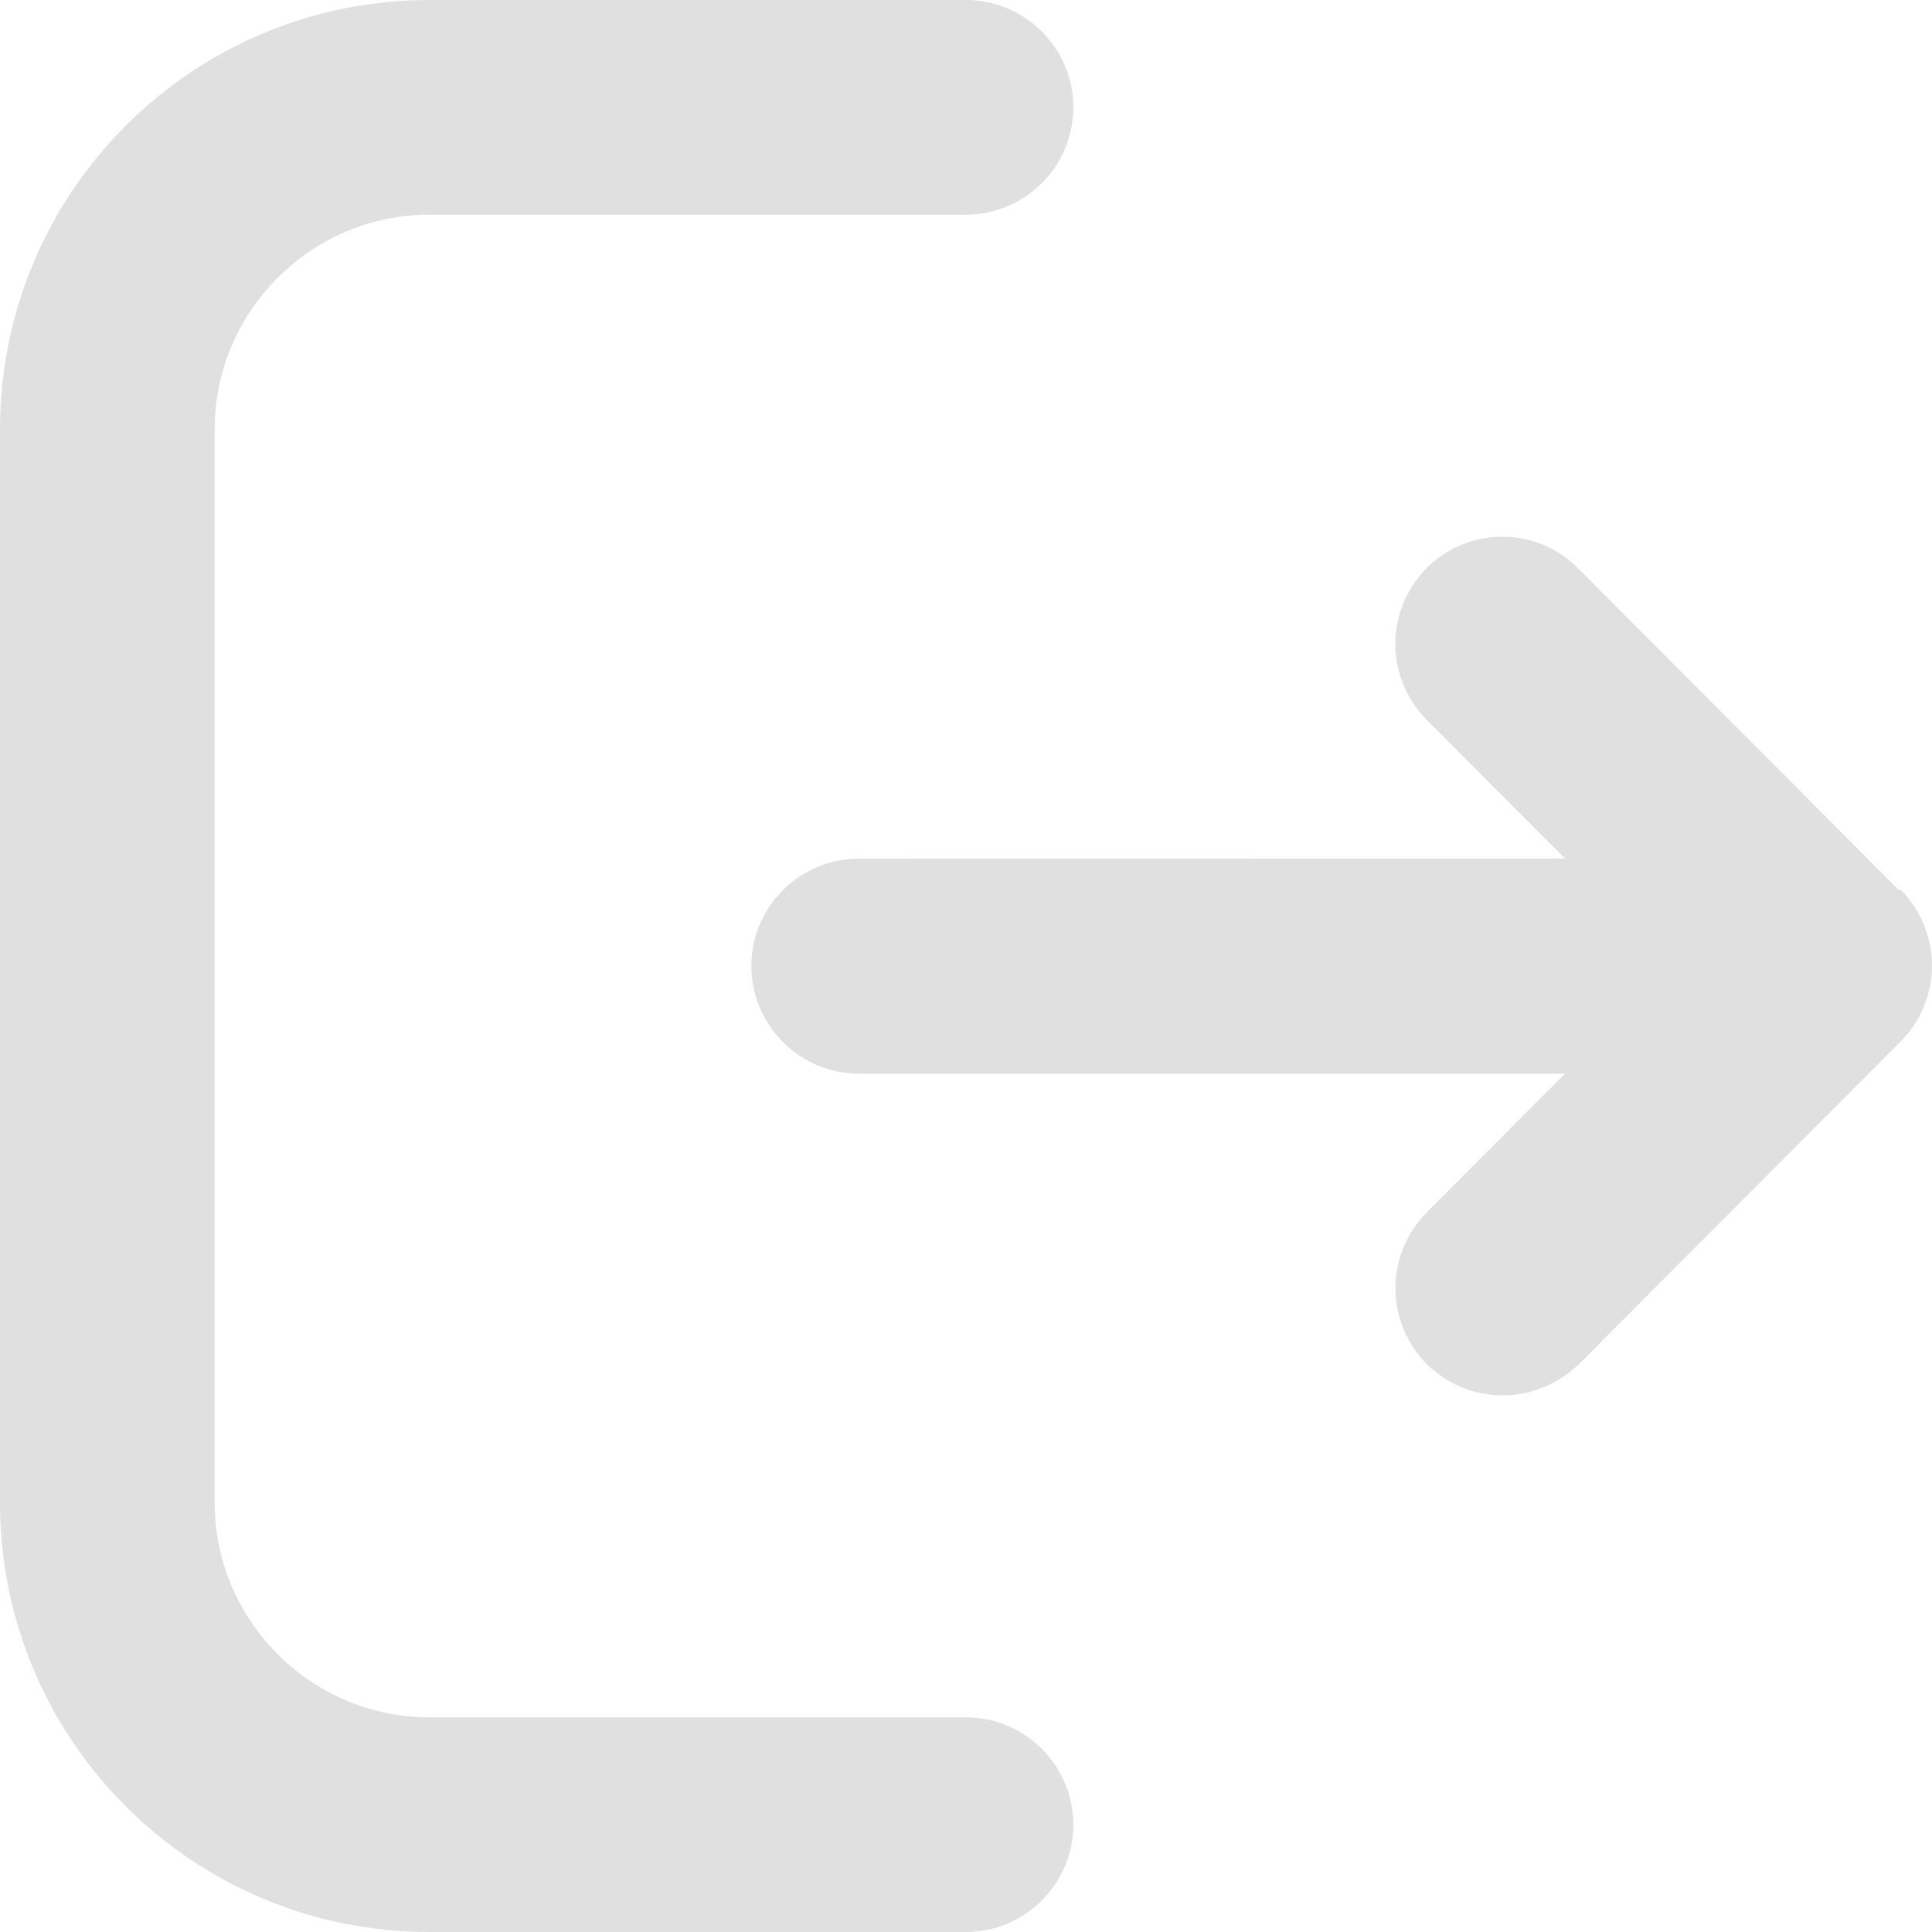 <svg width="18" height="18" viewBox="0 0 18 18" fill="none" xmlns="http://www.w3.org/2000/svg">
<path d="M9 16H4C2.9 16 2 15.1 2 14V4C2 2.9 2.9 2 4 2H9C9.55 2 10 1.55 10 1C10 0.45 9.55 0 9 0H4C1.79 0 0 1.79 0 4V14C0 16.21 1.79 18 4 18H9C9.55 18 10 17.55 10 17C10 16.45 9.55 16 9 16Z" fill="#E0E0E0"/>
<path d="M17.698 8.299L14.701 5.293C14.608 5.2 14.498 5.126 14.378 5.076C14.257 5.026 14.127 5 13.996 5C13.866 5 13.736 5.026 13.615 5.076C13.494 5.126 13.385 5.2 13.292 5.293C13.2 5.385 13.126 5.496 13.076 5.617C13.026 5.738 13 5.868 13 5.999C13 6.13 13.026 6.26 13.076 6.382C13.126 6.503 13.2 6.613 13.292 6.706L14.581 7.999L8 8C7.451 8 7 8.449 7 9C7 9.551 7.451 10.003 8 10.003H14.581L13.292 11.296C13.153 11.436 13.058 11.614 13.02 11.809C12.982 12.003 13.002 12.204 13.078 12.386C13.154 12.569 13.282 12.725 13.447 12.834C13.611 12.943 13.804 13.001 14.001 13C14.261 13 14.511 12.9 14.711 12.709L17.708 9.703C17.8 9.61 17.874 9.5 17.924 9.378C17.974 9.257 18 9.127 18 8.996C18 8.865 17.974 8.735 17.924 8.614C17.874 8.492 17.8 8.382 17.708 8.289L17.698 8.299Z" fill="#E0E0E0"/>
</svg>
